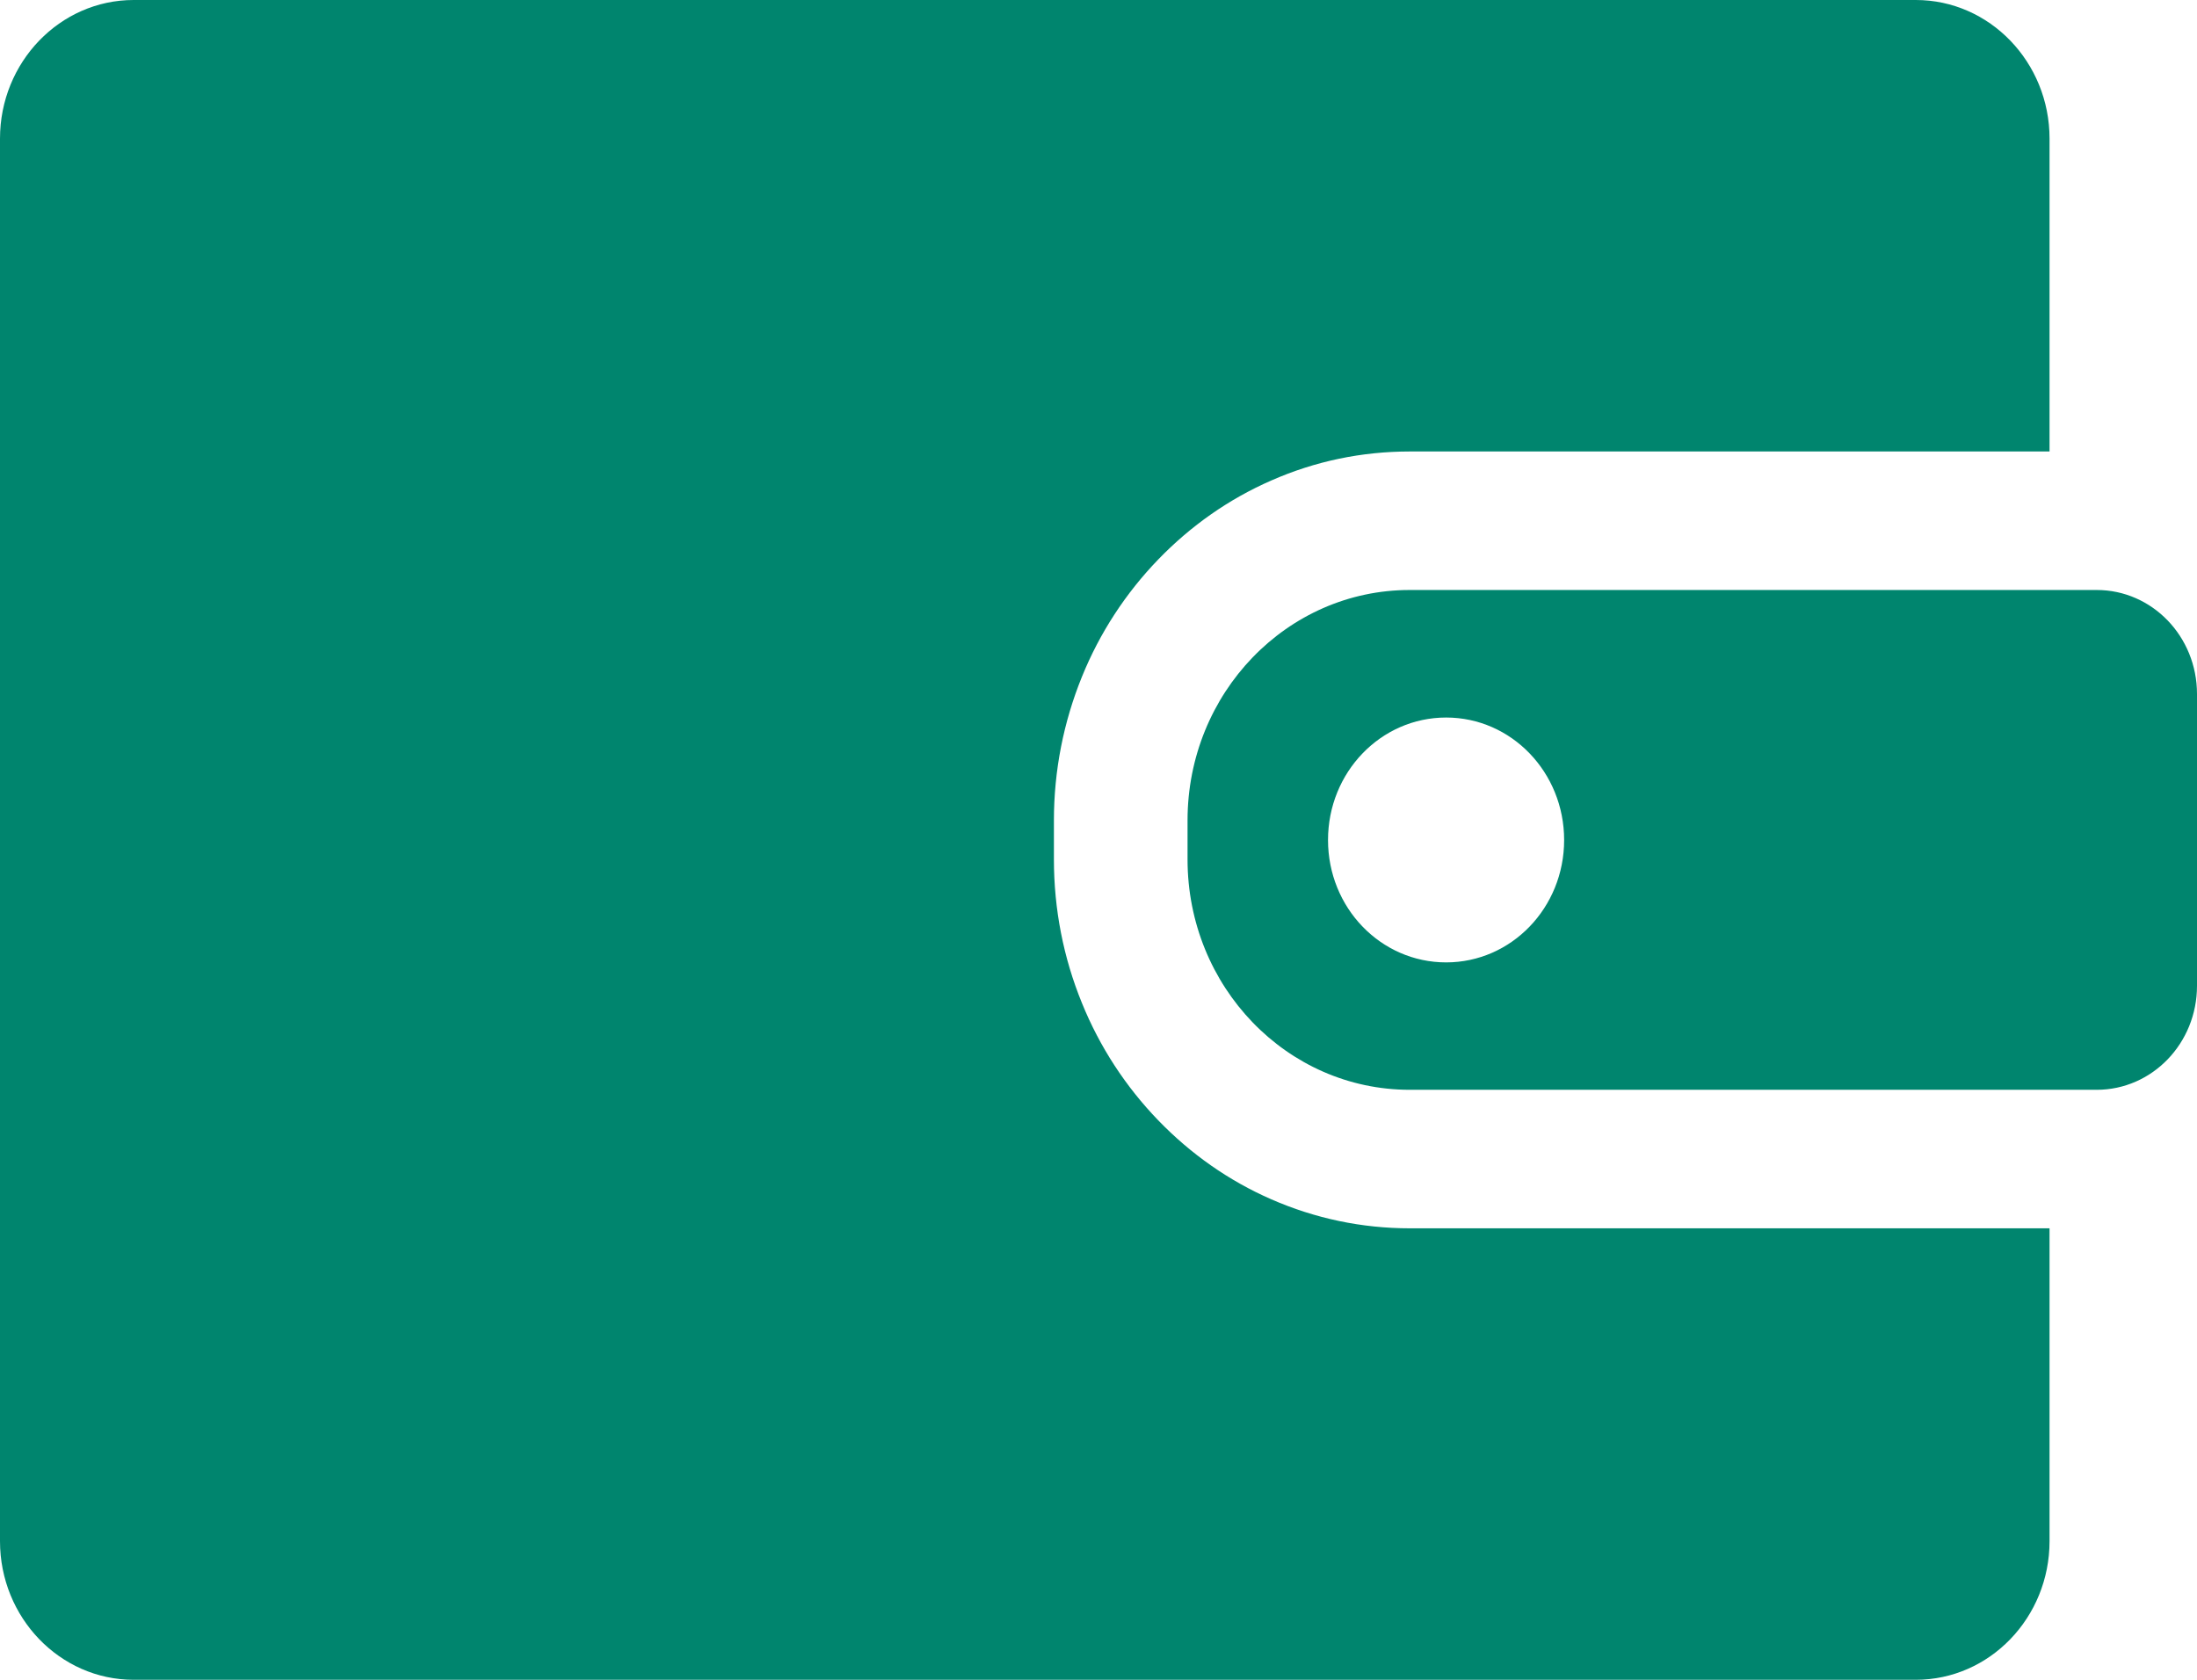 <svg width="17" height="13" viewBox="0 0 17 13" fill="none" xmlns="http://www.w3.org/2000/svg">
<path d="M1.034 -5.41011e-07H14.824C15.395 -5.41011e-07 15.859 0.481 15.859 1.073V3.494H10.909C10.538 3.494 10.176 3.569 9.836 3.719C9.509 3.862 9.214 4.069 8.962 4.33C8.71 4.591 8.51 4.897 8.372 5.237C8.229 5.589 8.155 5.965 8.155 6.349V6.651C8.155 7.035 8.228 7.411 8.372 7.763C8.51 8.103 8.71 8.409 8.962 8.67C9.214 8.931 9.509 9.138 9.836 9.281C10.176 9.43 10.538 9.506 10.909 9.506H15.859V11.927C15.859 12.519 15.395 13 14.824 13H1.034C0.464 13 0 12.519 0 11.927V1.073C0 0.481 0.464 -5.41011e-07 1.034 -5.41011e-07Z" fill="#00856E"/>
<path d="M17 7.629C17 8.074 16.653 8.434 16.224 8.434H15.858H10.908C9.958 8.434 9.189 7.636 9.189 6.651V6.349C9.189 5.364 9.958 4.566 10.908 4.566H15.858H16.224C16.653 4.566 17 4.926 17 5.371V7.629ZM11.19 5.553C10.684 5.553 10.276 5.977 10.276 6.501C10.276 7.025 10.684 7.448 11.19 7.448C11.695 7.448 12.103 7.025 12.103 6.501C12.103 5.977 11.695 5.553 11.19 5.553Z" fill="#00856E"/>
</svg>

